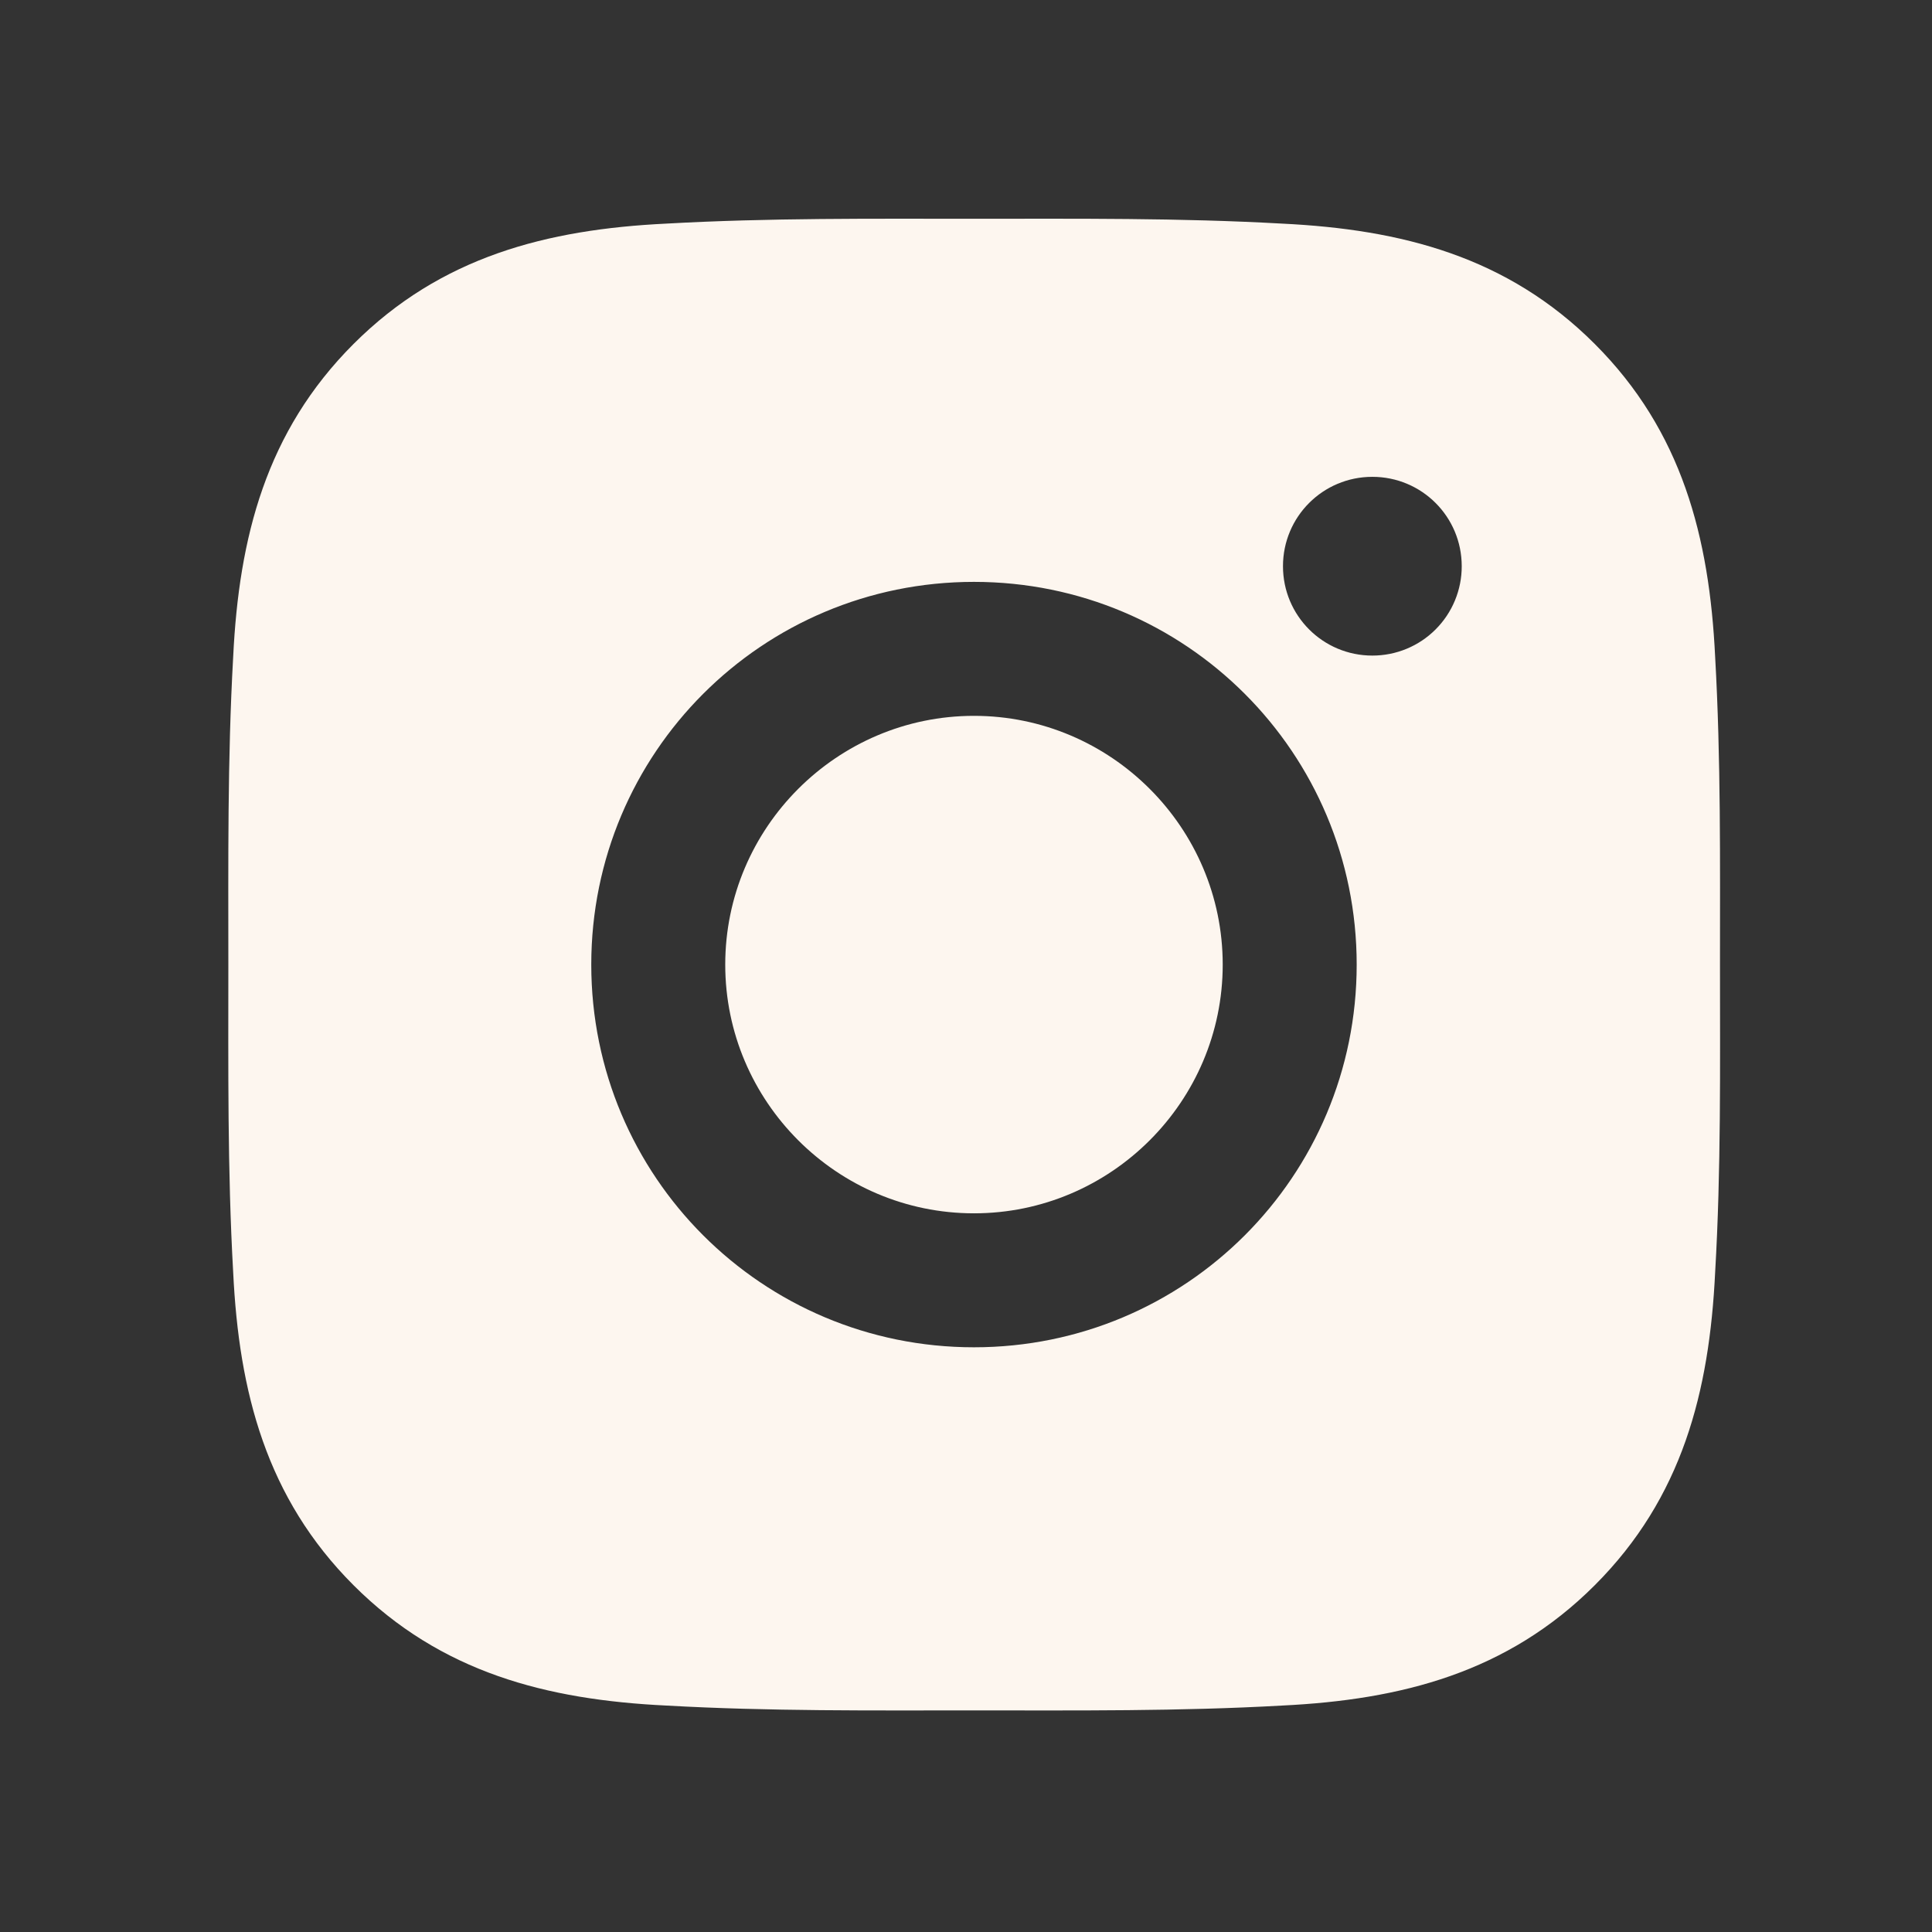 <svg width="73" height="73" viewBox="0 0 73 73" fill="none" xmlns="http://www.w3.org/2000/svg">
<rect x="0" y="0" width="73" height="73" fill="#333333" stroke="none"/>
<path d="M36.801 27.048C31.626 27.048 27.403 31.271 27.403 36.447C27.403 41.622 31.626 45.845 36.801 45.845C41.976 45.845 46.2 41.622 46.2 36.447C46.2 31.271 41.976 27.048 36.801 27.048ZM64.989 36.447C64.989 32.555 65.025 28.698 64.806 24.813C64.587 20.301 63.558 16.296 60.258 12.997C56.952 9.69 52.954 8.668 48.442 8.449C44.55 8.231 40.693 8.266 36.808 8.266C32.916 8.266 29.06 8.231 25.175 8.449C20.663 8.668 16.658 9.697 13.358 12.997C10.052 16.303 9.029 20.301 8.811 24.813C8.592 28.705 8.628 32.562 8.628 36.447C8.628 40.331 8.592 44.195 8.811 48.08C9.029 52.592 10.059 56.597 13.358 59.897C16.665 63.203 20.663 64.226 25.175 64.444C29.067 64.663 32.924 64.627 36.808 64.627C40.7 64.627 44.557 64.663 48.442 64.444C52.954 64.226 56.959 63.196 60.258 59.897C63.565 56.59 64.587 52.592 64.806 48.08C65.032 44.195 64.989 40.339 64.989 36.447ZM36.801 50.907C28.799 50.907 22.341 44.449 22.341 36.447C22.341 28.444 28.799 21.986 36.801 21.986C44.804 21.986 51.262 28.444 51.262 36.447C51.262 44.449 44.804 50.907 36.801 50.907ZM51.854 24.771C49.986 24.771 48.477 23.262 48.477 21.394C48.477 19.525 49.986 18.017 51.854 18.017C53.723 18.017 55.231 19.525 55.231 21.394C55.232 21.837 55.145 22.277 54.975 22.687C54.806 23.097 54.557 23.469 54.243 23.783C53.93 24.097 53.557 24.346 53.147 24.515C52.737 24.685 52.298 24.771 51.854 24.771Z" fill="#FDF6EF"/>
</svg>
